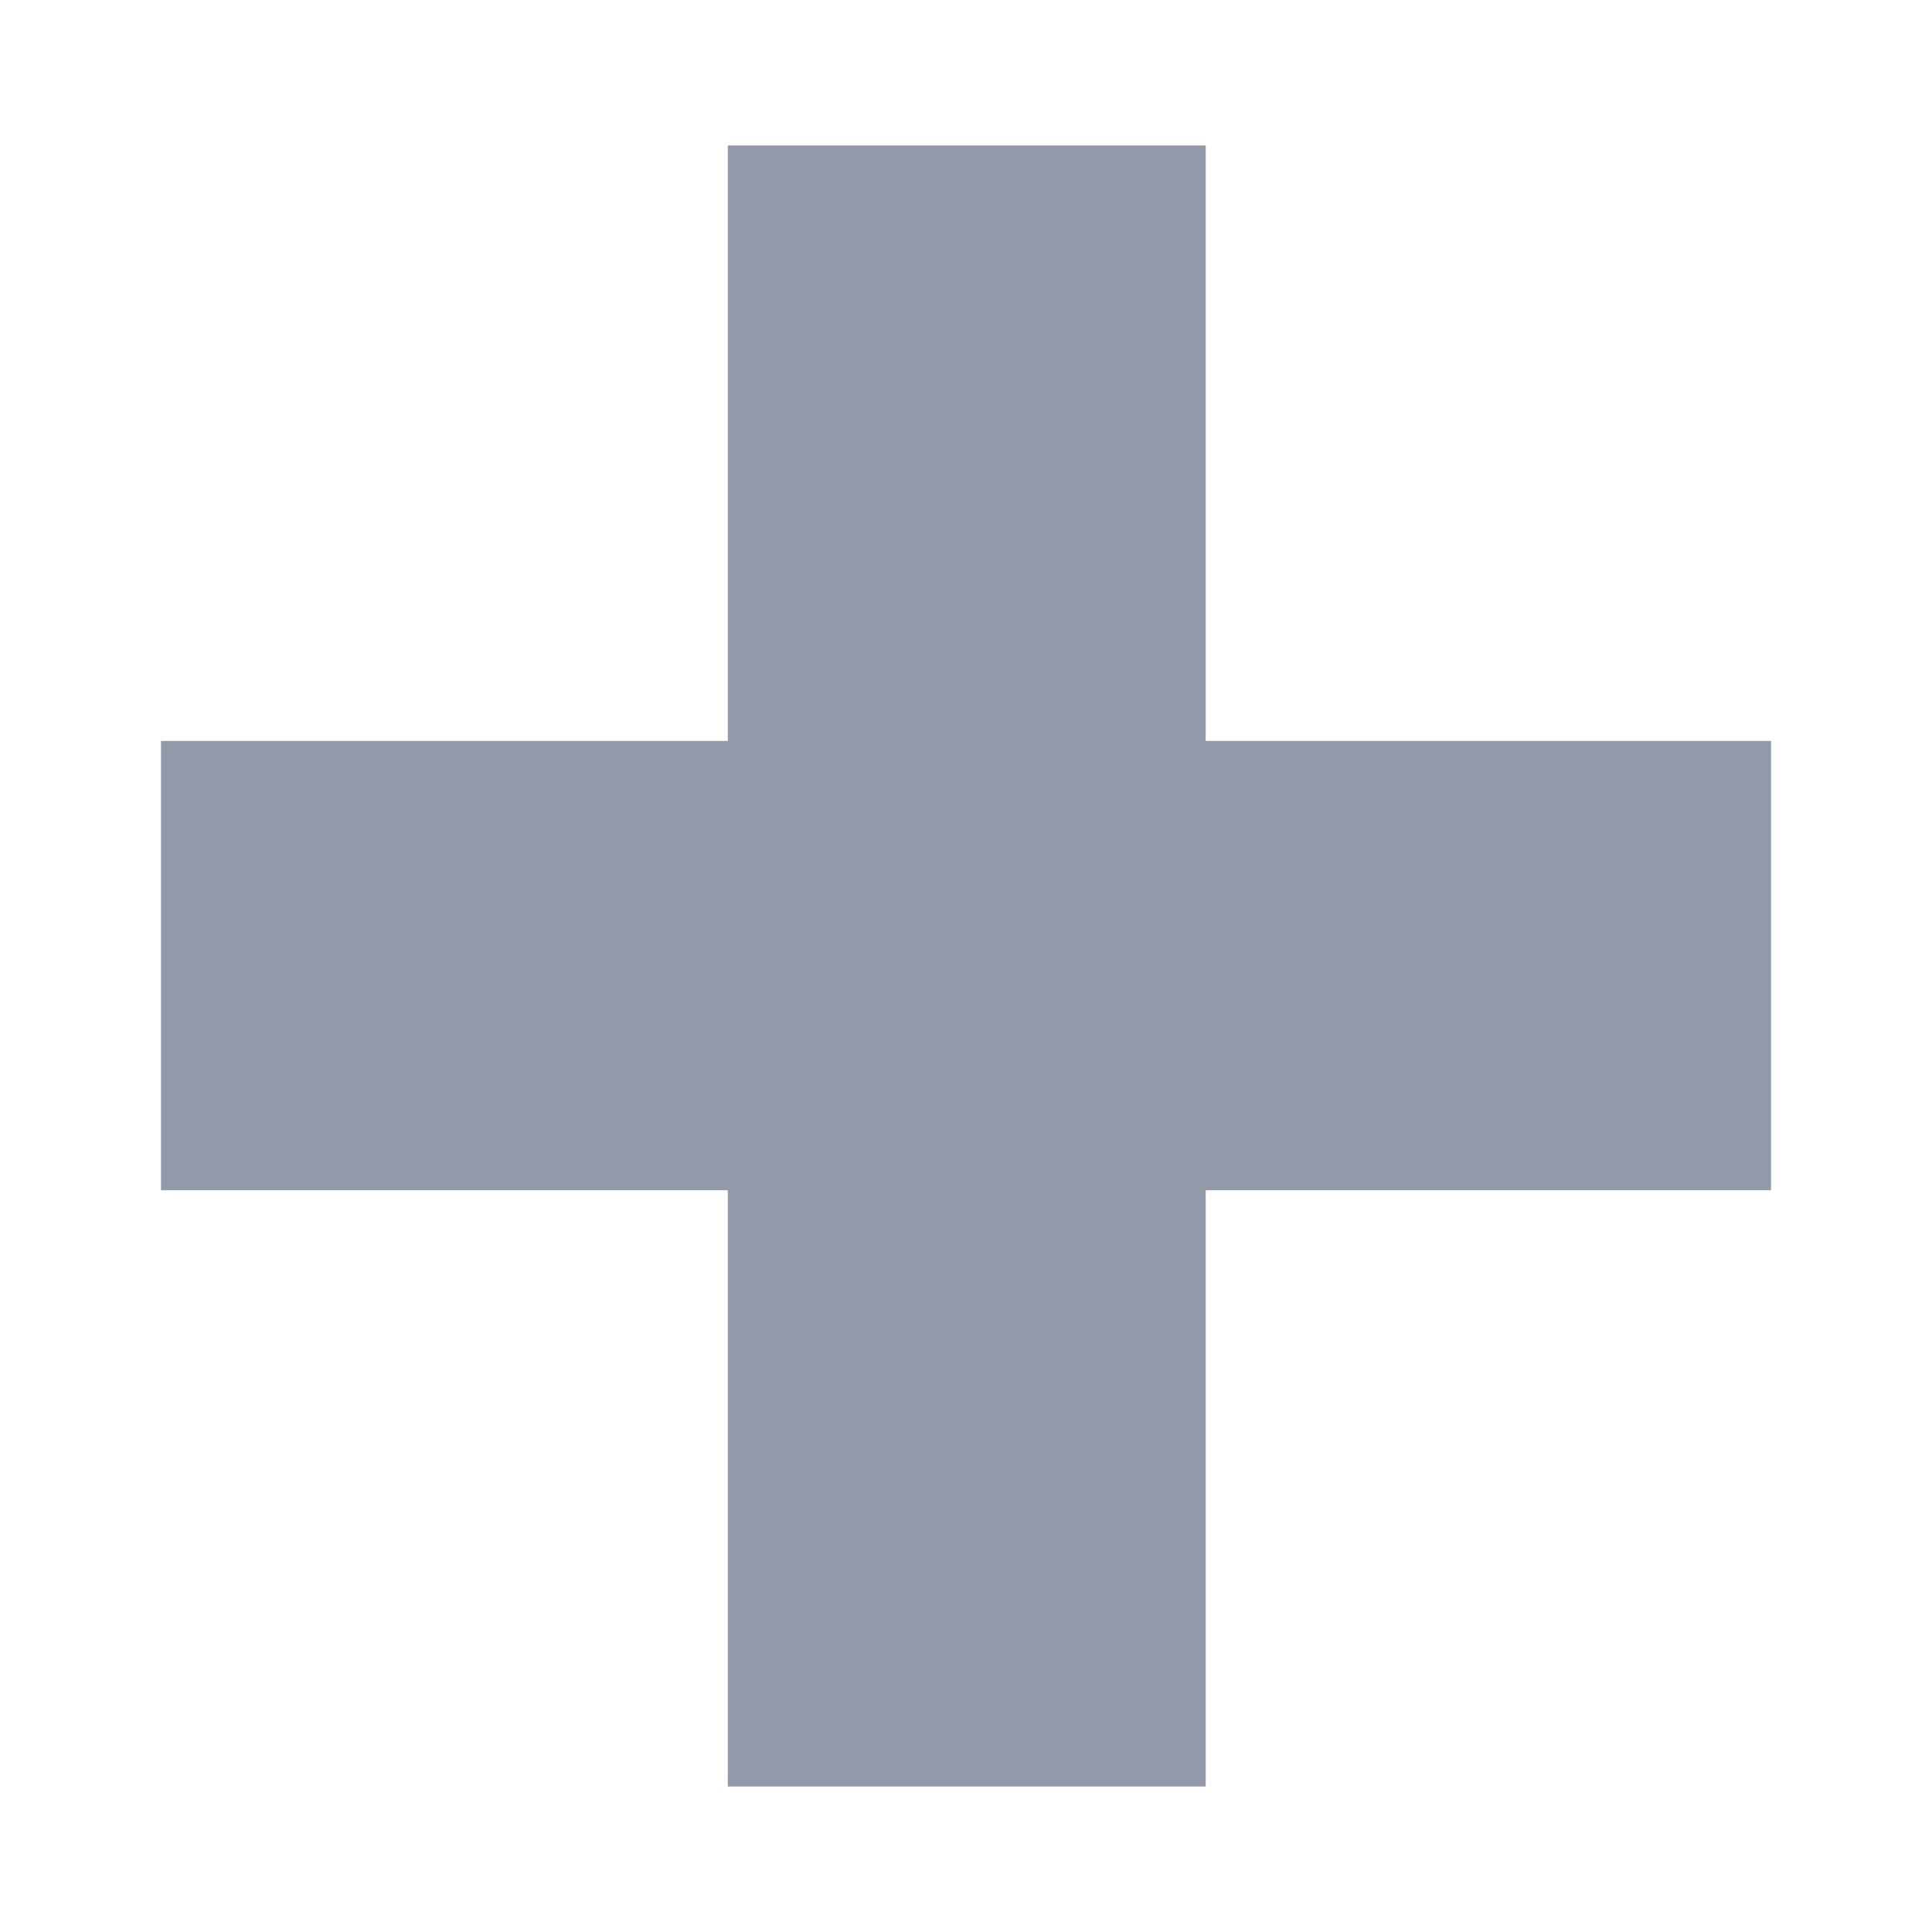 <?xml version="1.0" encoding="utf-8"?>
<!-- Generator: Adobe Illustrator 16.0.0, SVG Export Plug-In . SVG Version: 6.00 Build 0)  -->
<!DOCTYPE svg PUBLIC "-//W3C//DTD SVG 1.1//EN" "http://www.w3.org/Graphics/SVG/1.1/DTD/svg11.dtd">
<svg version="1.1" id="Layer_1" xmlns="http://www.w3.org/2000/svg" xmlns:xlink="http://www.w3.org/1999/xlink" x="0px" y="0px"
	 width="64px" height="64px" viewBox="0 0 64 64" style="enable-background:new 0 0 64 64;" xml:space="preserve">
<polygon style="fill:#9299A9;" points="58.667,39.428 58.667,24.545 39.94,24.545 39.94,4.819 24.11,4.819 24.11,24.545 
	5.333,24.545 5.333,39.428 24.11,39.428 24.11,59.181 39.94,59.181 39.94,39.428 "/>
<g>
</g>
<g>
</g>
<g>
</g>
<g>
</g>
<g>
</g>
</svg>
